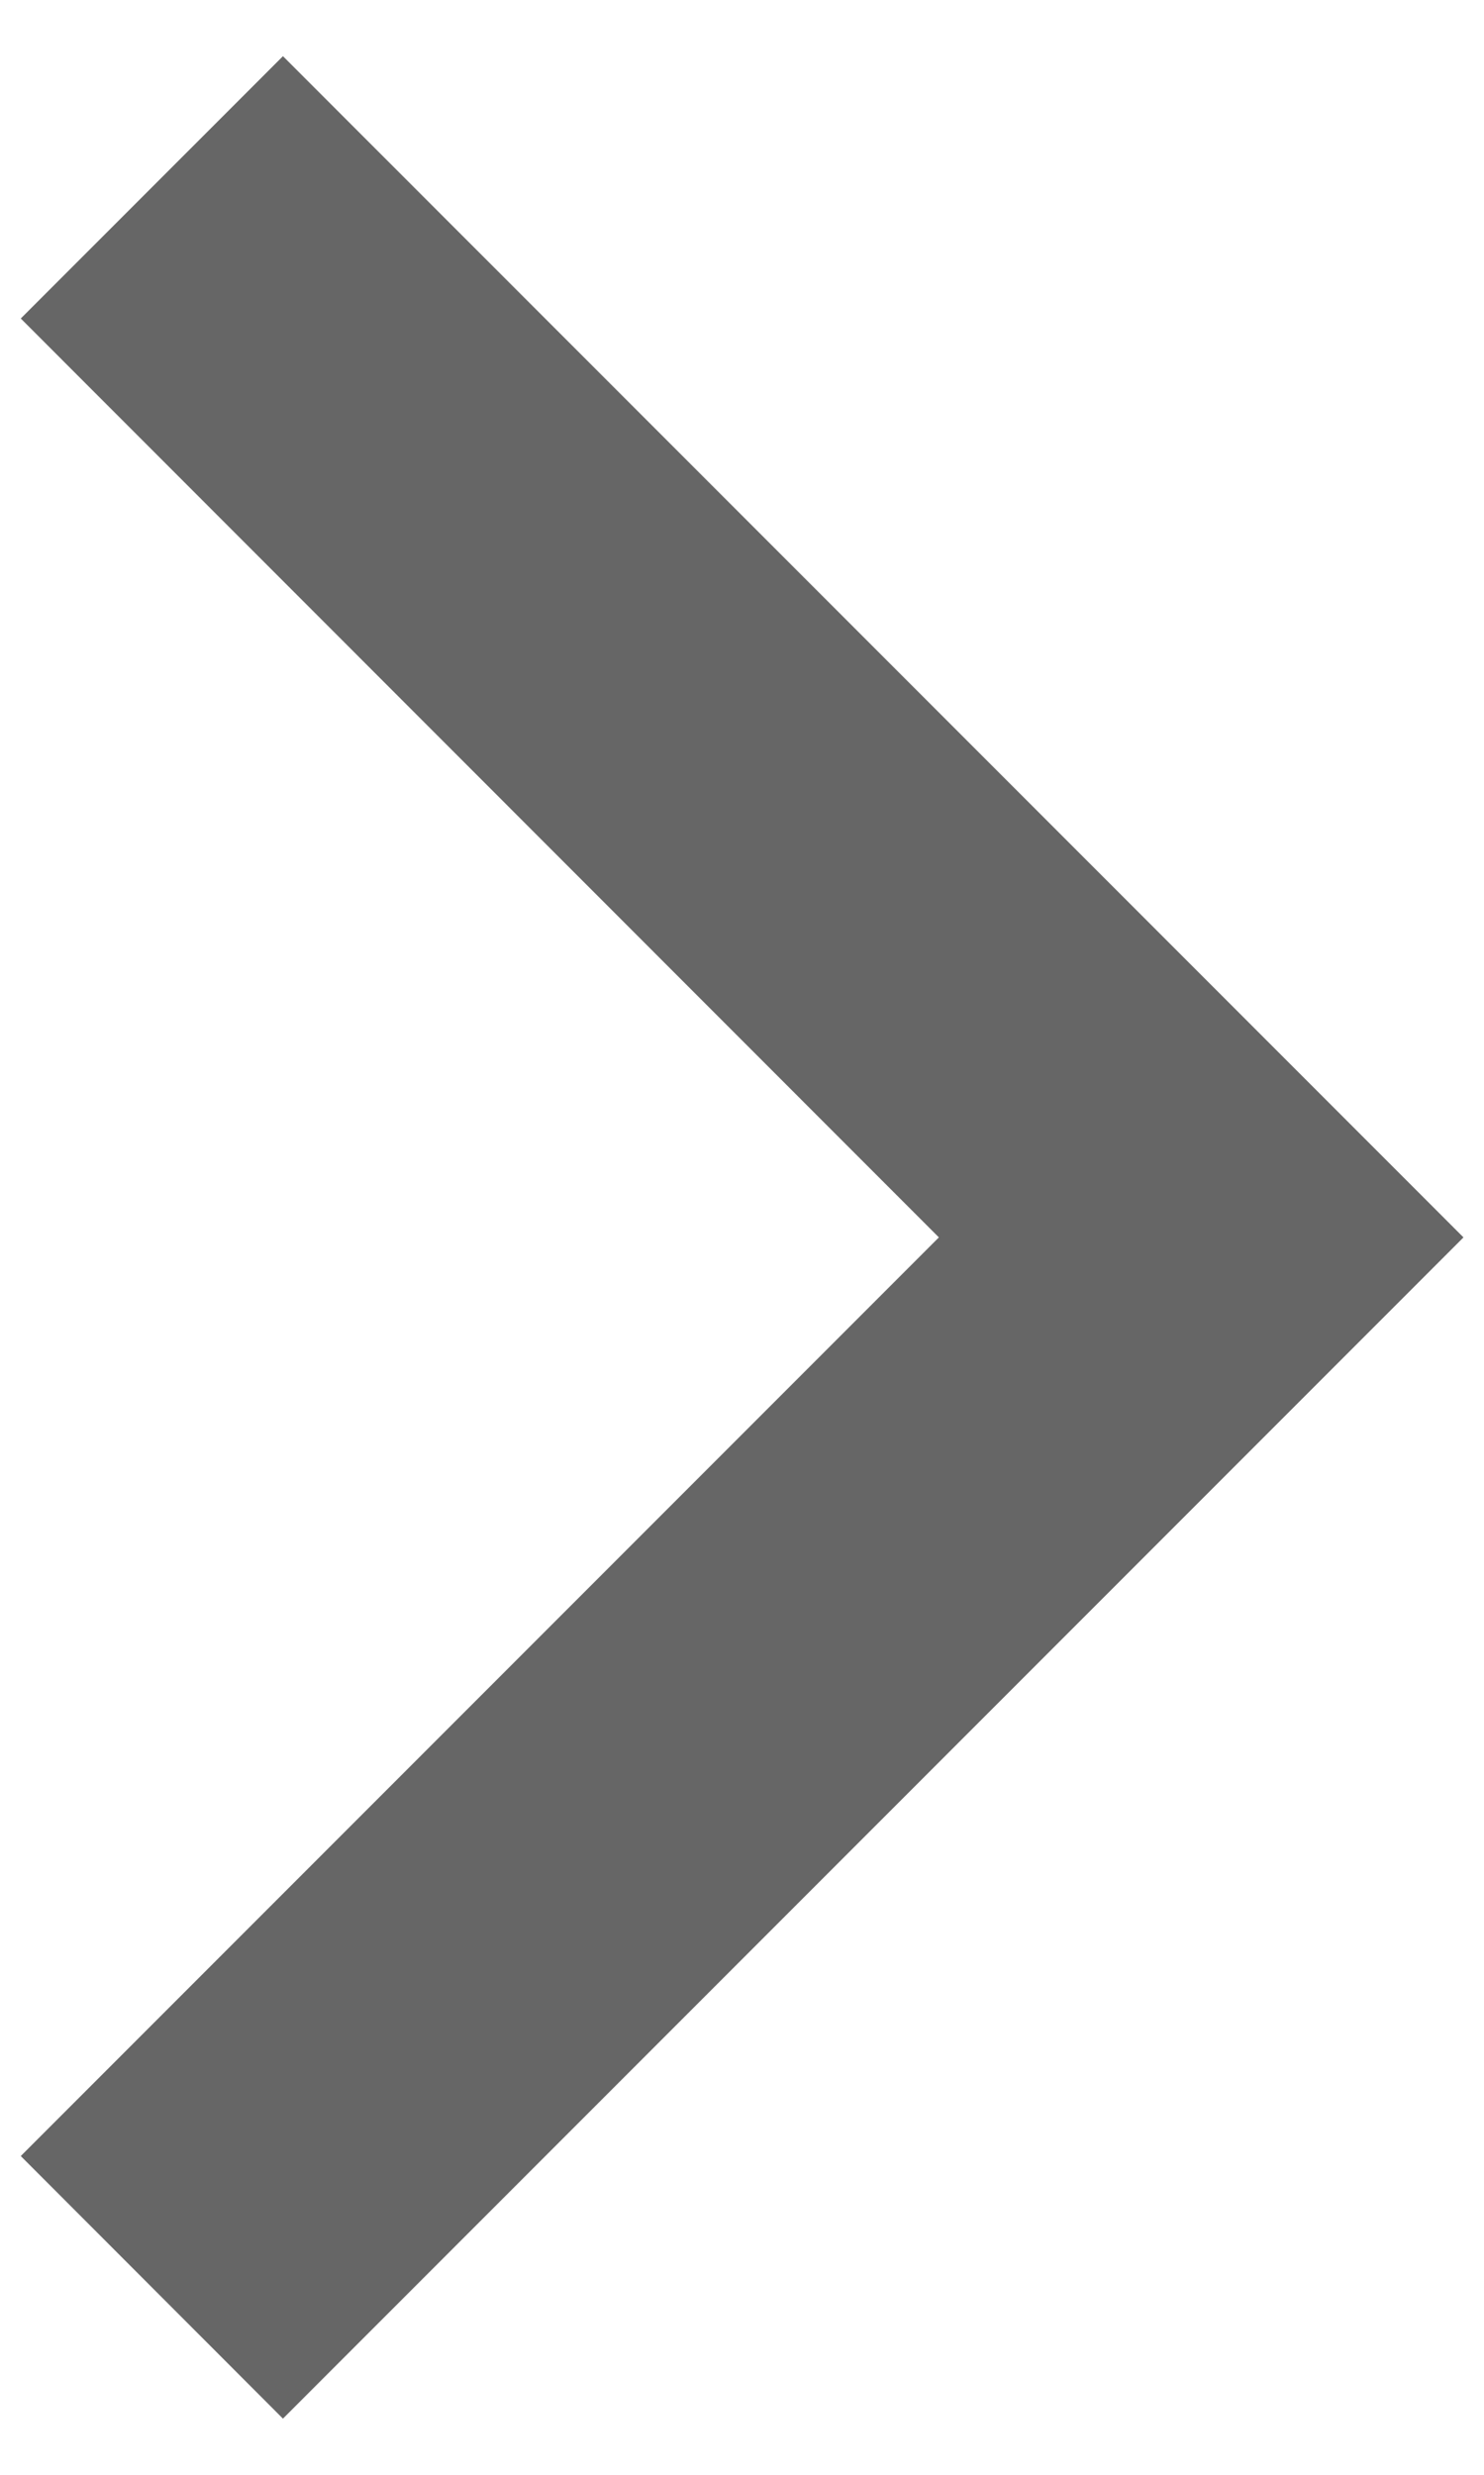<svg width="6" height="10" viewBox="0 0 6 10" fill="none" xmlns="http://www.w3.org/2000/svg">
<path d="M3.796 5L0.084 1.287L1.144 0.227L5.917 5L1.144 9.773L0.084 8.712L3.796 5Z" fill="#666666"/>
</svg>
